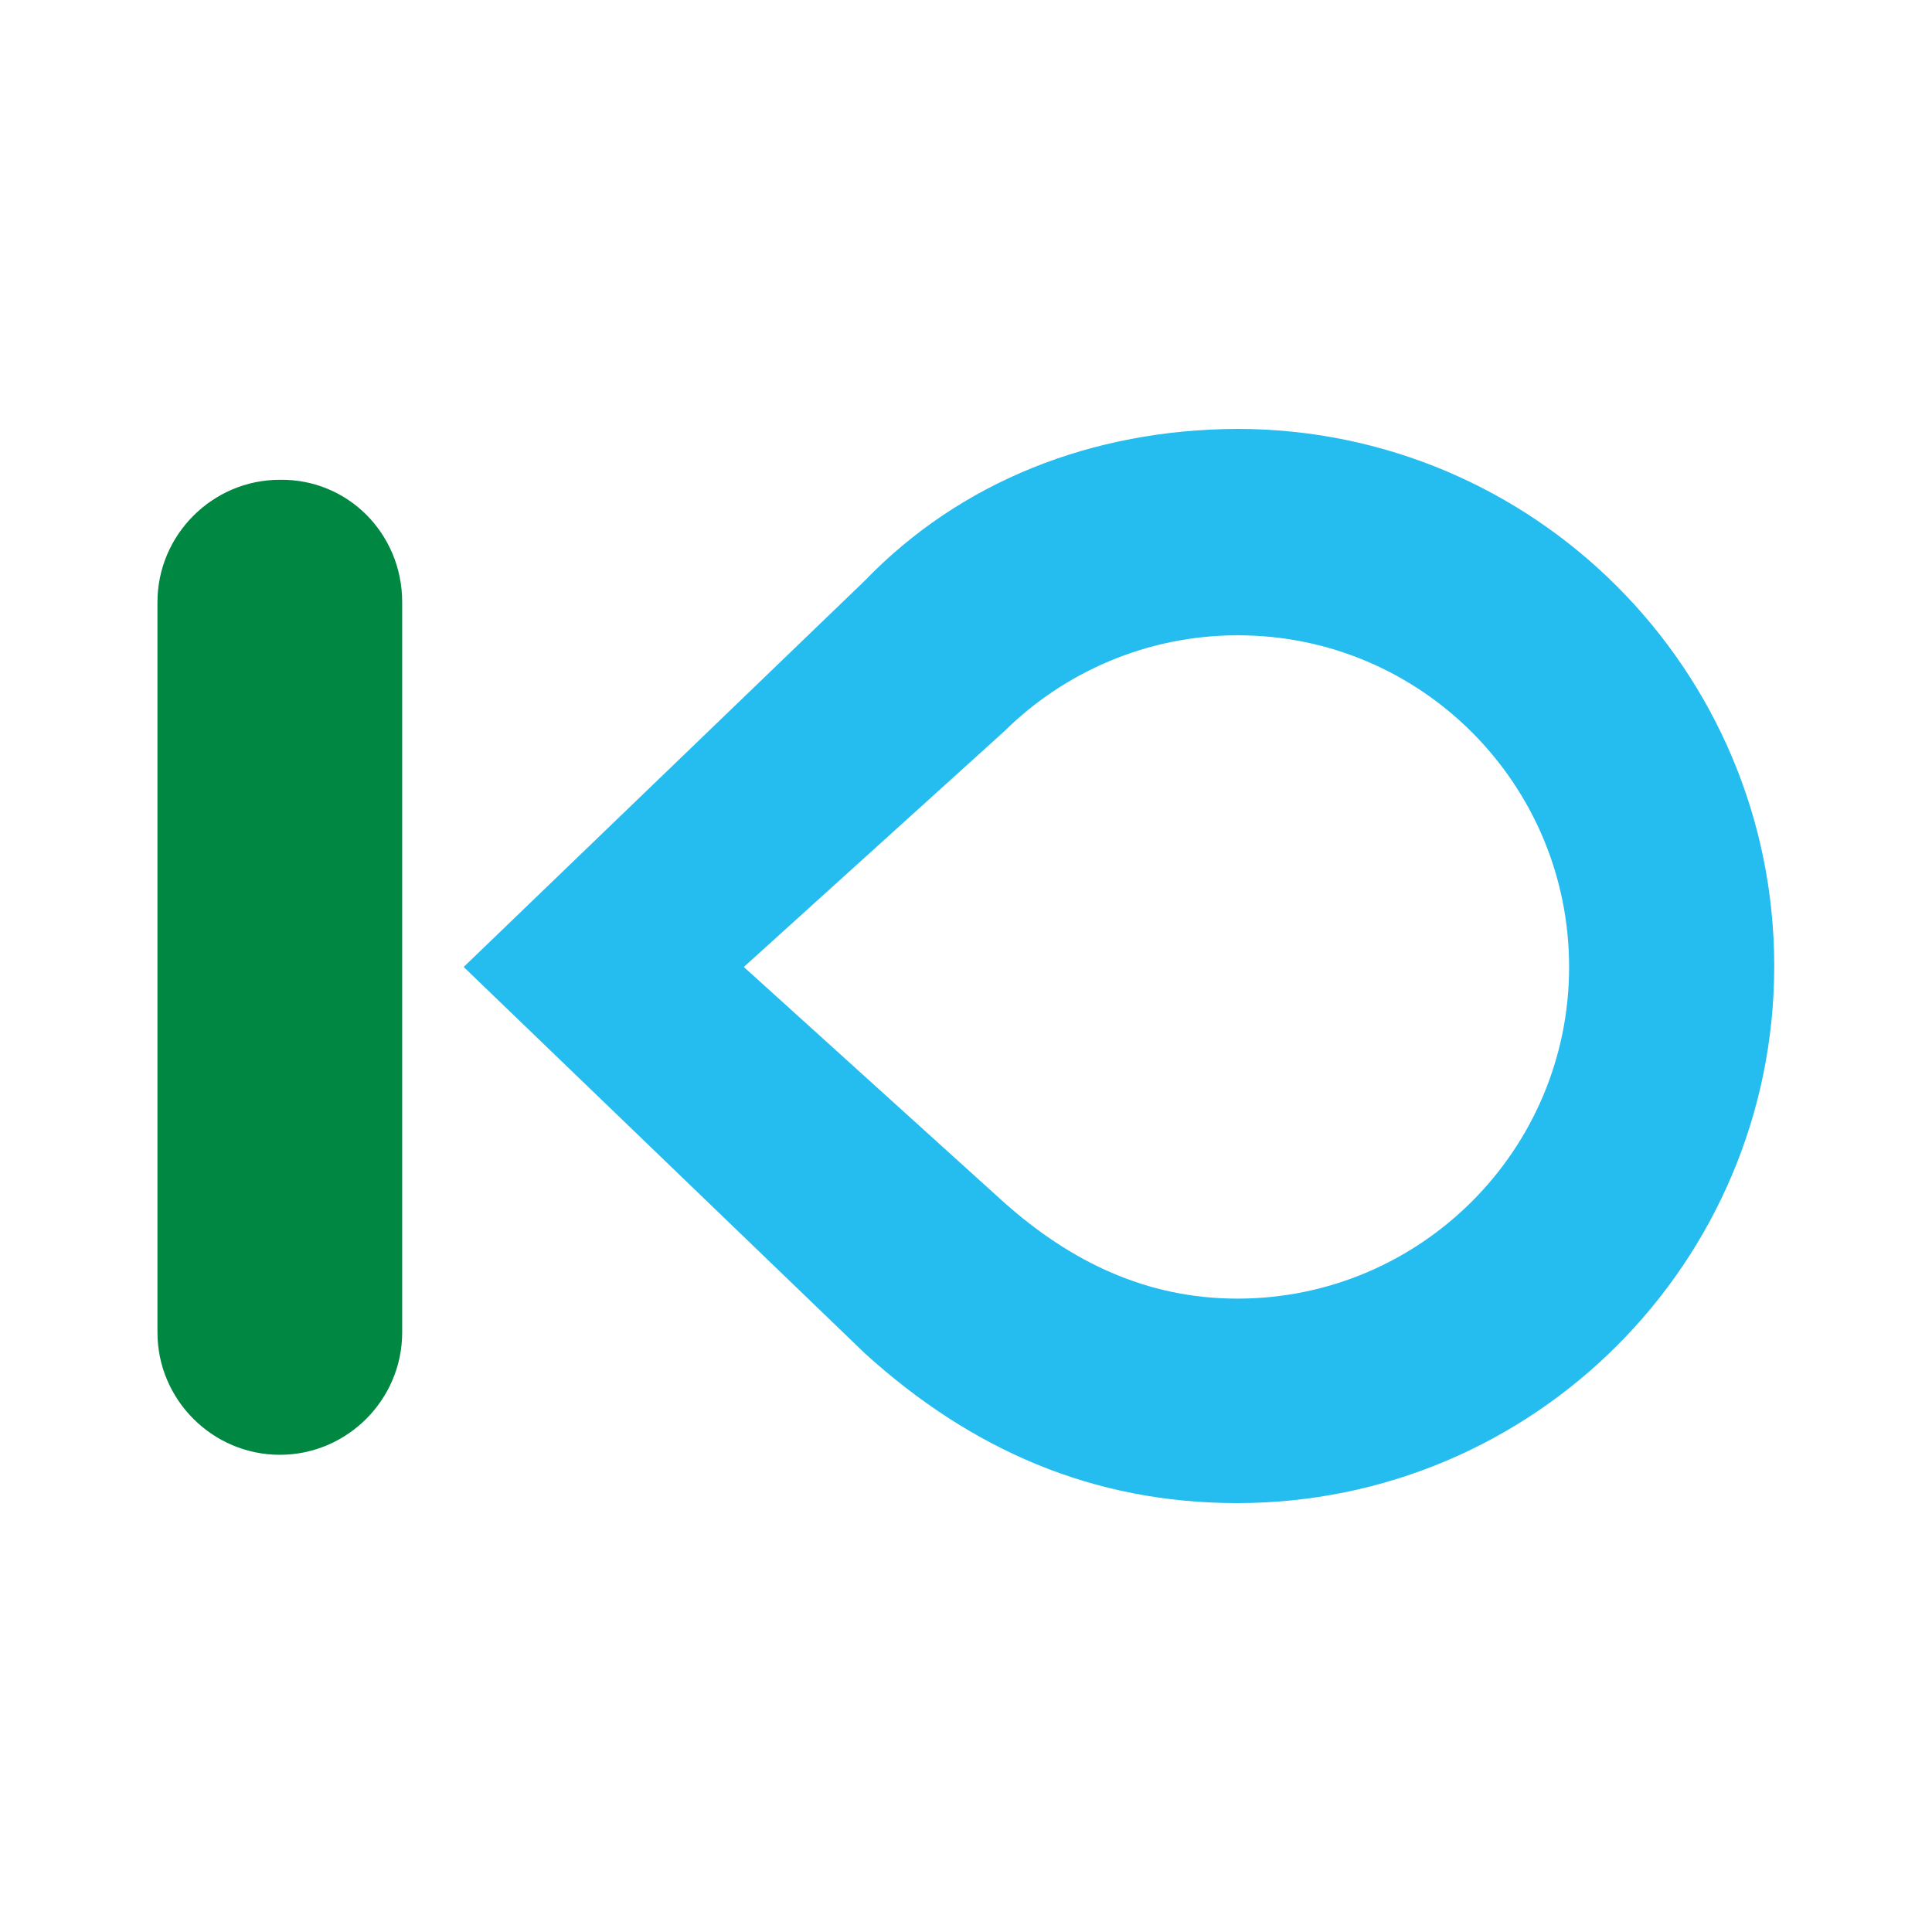 <?xml version="1.0" encoding="utf-8"?>
<!-- Generator: Adobe Illustrator 21.0.0, SVG Export Plug-In . SVG Version: 6.00 Build 0)  -->
<svg version="1.1" id="svg-draw" xmlns="http://www.w3.org/2000/svg" xmlns:xlink="http://www.w3.org/1999/xlink" x="0px" y="0px"
	 viewBox="0 0 600 600" style="enable-background:new 0 0 600 600;" xml:space="preserve">
<style type="text/css">
	.st0{fill:#25BCEF;}
	.st1{fill:#008842;}
</style>
<g id="logo">
	<path id="XMLID_550_" class="st0" d="M268.5,180.4L144,300.3l124.7,120.1c32.9,29.8,70.7,46.4,115.5,46.4
		c92.1,0,166.8-74.7,166.8-166.8s-74.7-166.8-166.8-166.8C339.2,133.4,298.3,149.5,268.5,180.4z M487.3,300.3
		c0,56.9-46.2,103-103,103c-28.3,0-51.8-11.5-72.4-29.8L231,300.3l80.9-73.2c18.6-18.4,44.4-29.8,72.4-29.8
		C441.2,197.2,487.3,243.4,487.3,300.3z"/>
	<path id="XMLID_549_" class="st1" d="M124.9,187v226.8c0,20.9-17.1,38-38,38l0,0c-20.9,0-38-17.1-38-38V187c0-20.9,17.1-38,38-38
		l0,0C108.1,148.7,124.9,165.8,124.9,187z"/>
</g>
</svg>
